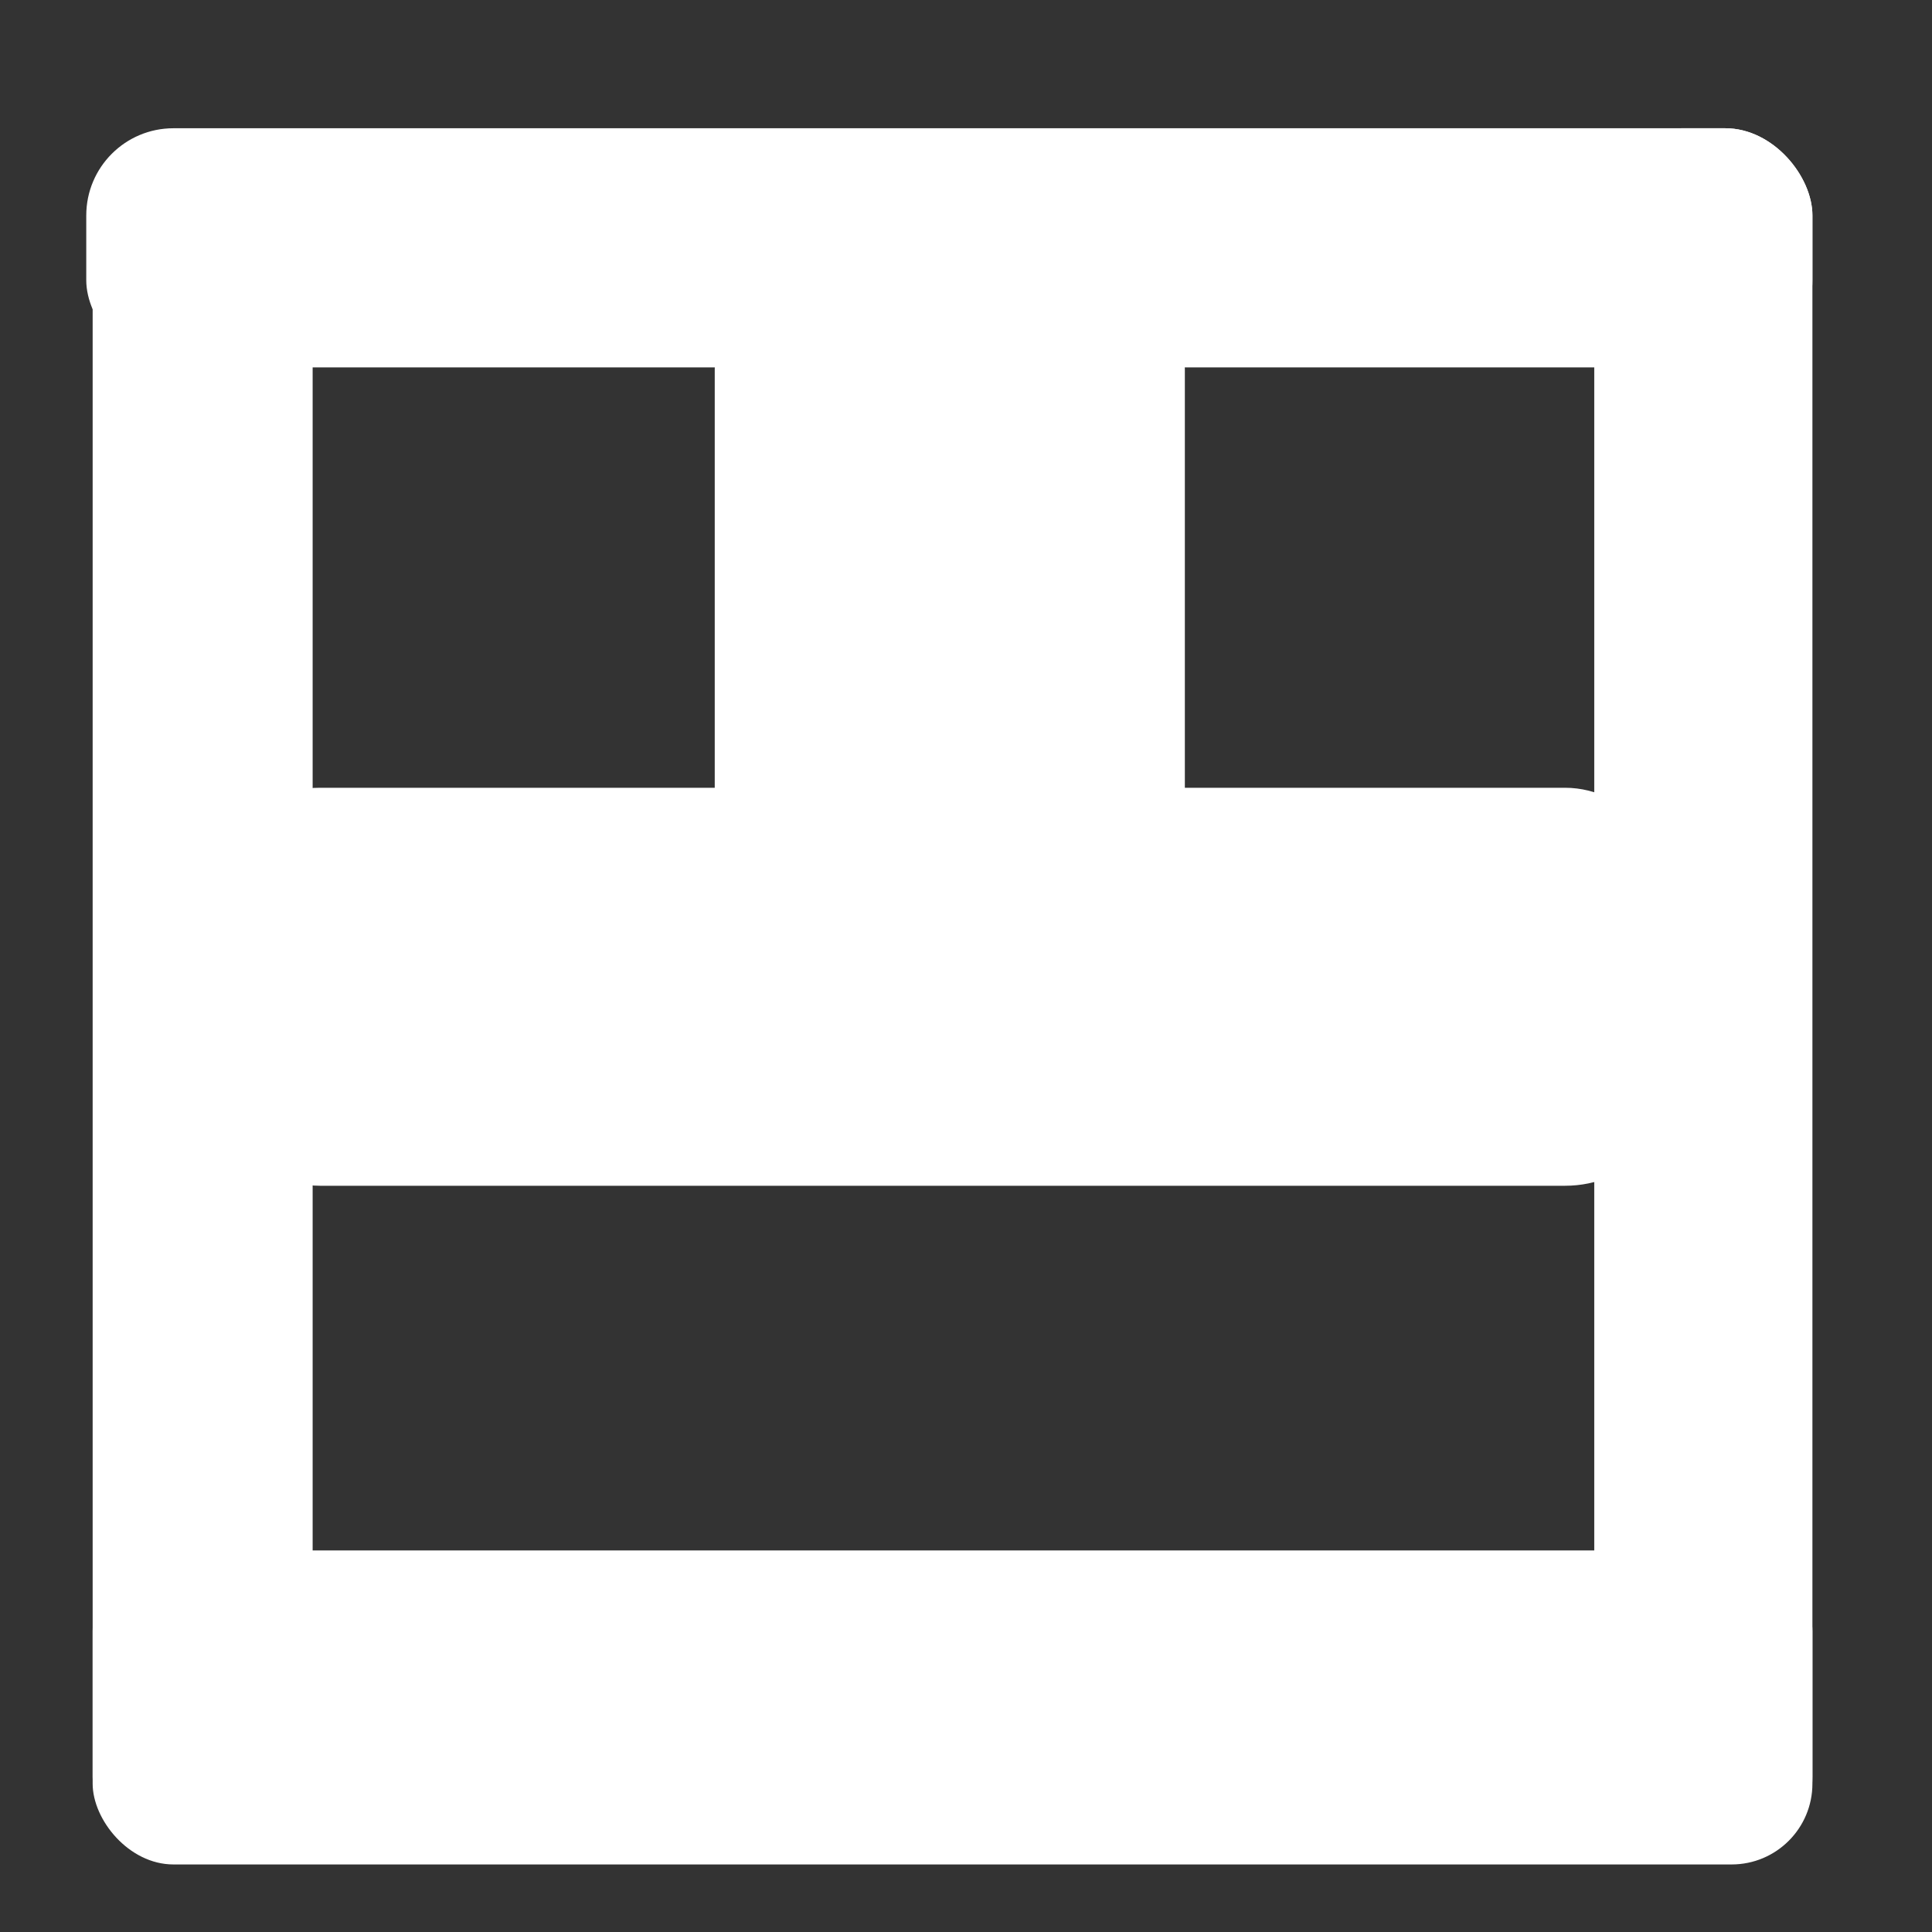 <?xml version="1.0" encoding="UTF-8" standalone="no"?>
<!-- Created with Inkscape (http://www.inkscape.org/) -->

<svg
   width="16"
   height="16"
   viewBox="0 0 4.233 4.233"
   version="1.1"
   id="svg839"
   inkscape:version="1.1 (c4e8f9ed74, 2021-05-24)"
   sodipodi:docname="emoji.svg"
   xmlns:inkscape="http://www.inkscape.org/namespaces/inkscape"
   xmlns:sodipodi="http://sodipodi.sourceforge.net/DTD/sodipodi-0.dtd"
   xmlns="http://www.w3.org/2000/svg"
   xmlns:svg="http://www.w3.org/2000/svg">
  <rect x="0" y="0" width="4.233" height="4.233" fill="#333333" stroke="none"/>
  <sodipodi:namedview
     id="namedview841"
     pagecolor="#ffffff"
     bordercolor="#666666"
     borderopacity="1.0"
     inkscape:pageshadow="2"
     inkscape:pageopacity="0.0"
     inkscape:pagecheckerboard="true"
     inkscape:document-units="mm"
     showgrid="false"
     units="px"
     inkscape:zoom="26.285643"
     inkscape:cx="8.0652393"
     inkscape:cy="7.9320867"
     inkscape:window-width="1558"
     inkscape:window-height="872"
     inkscape:window-x="42"
     inkscape:window-y="28"
     inkscape:window-maximized="1"
     inkscape:current-layer="layer1" />
  <defs
     id="defs836" />
  <g
     inkscape:label="Vrstva 1"
     inkscape:groupmode="layer"
     id="layer1">
    <rect
       style="fill:#ffffff;fill-opacity:1;stroke-width:1.219;stroke-linecap:round;stroke-linejoin:round"
       id="rect2927"
       width="3.768"
       height="0.688"
       x="0.203"
       y="3.397"
       ry="0.177" />
    <rect
       style="fill:#ffffff;fill-opacity:1;stroke-width:1.04;stroke-linecap:round;stroke-linejoin:round"
       id="rect2929"
       width="0.478"
       height="3.803"
       x="3.493"
       y="0.281"
       ry="0.191" />
    <rect
       style="fill:#ffffff;fill-opacity:1;stroke-width:0.994;stroke-linecap:round;stroke-linejoin:round"
       id="rect2931"
       width="0.482"
       height="3.761"
       x="0.203"
       y="0.323"
       ry="0.191" />
    <rect
       style="fill:#ffffff;fill-opacity:1;stroke-width:1.265;stroke-linecap:round;stroke-linejoin:round"
       id="rect2933"
       width="3.782"
       height="0.524"
       x="0.189"
       y="0.281"
       ry="0.191" />
    <rect
       style="fill:#ffffff;fill-opacity:1;stroke-width:1.751;stroke-linecap:round;stroke-linejoin:round"
       id="rect3037"
       width="3.236"
       height="0.872"
       x="0.447"
       y="1.726"
       ry="0.254" />
    <rect
       style="fill:#ffffff;fill-opacity:1;stroke-width:1.56;stroke-linecap:round;stroke-linejoin:round"
       id="rect3141"
       width="1.03"
       height="1.975"
       x="1.566"
       y="0.618"
       ry="0.191" />
  </g>
</svg>
